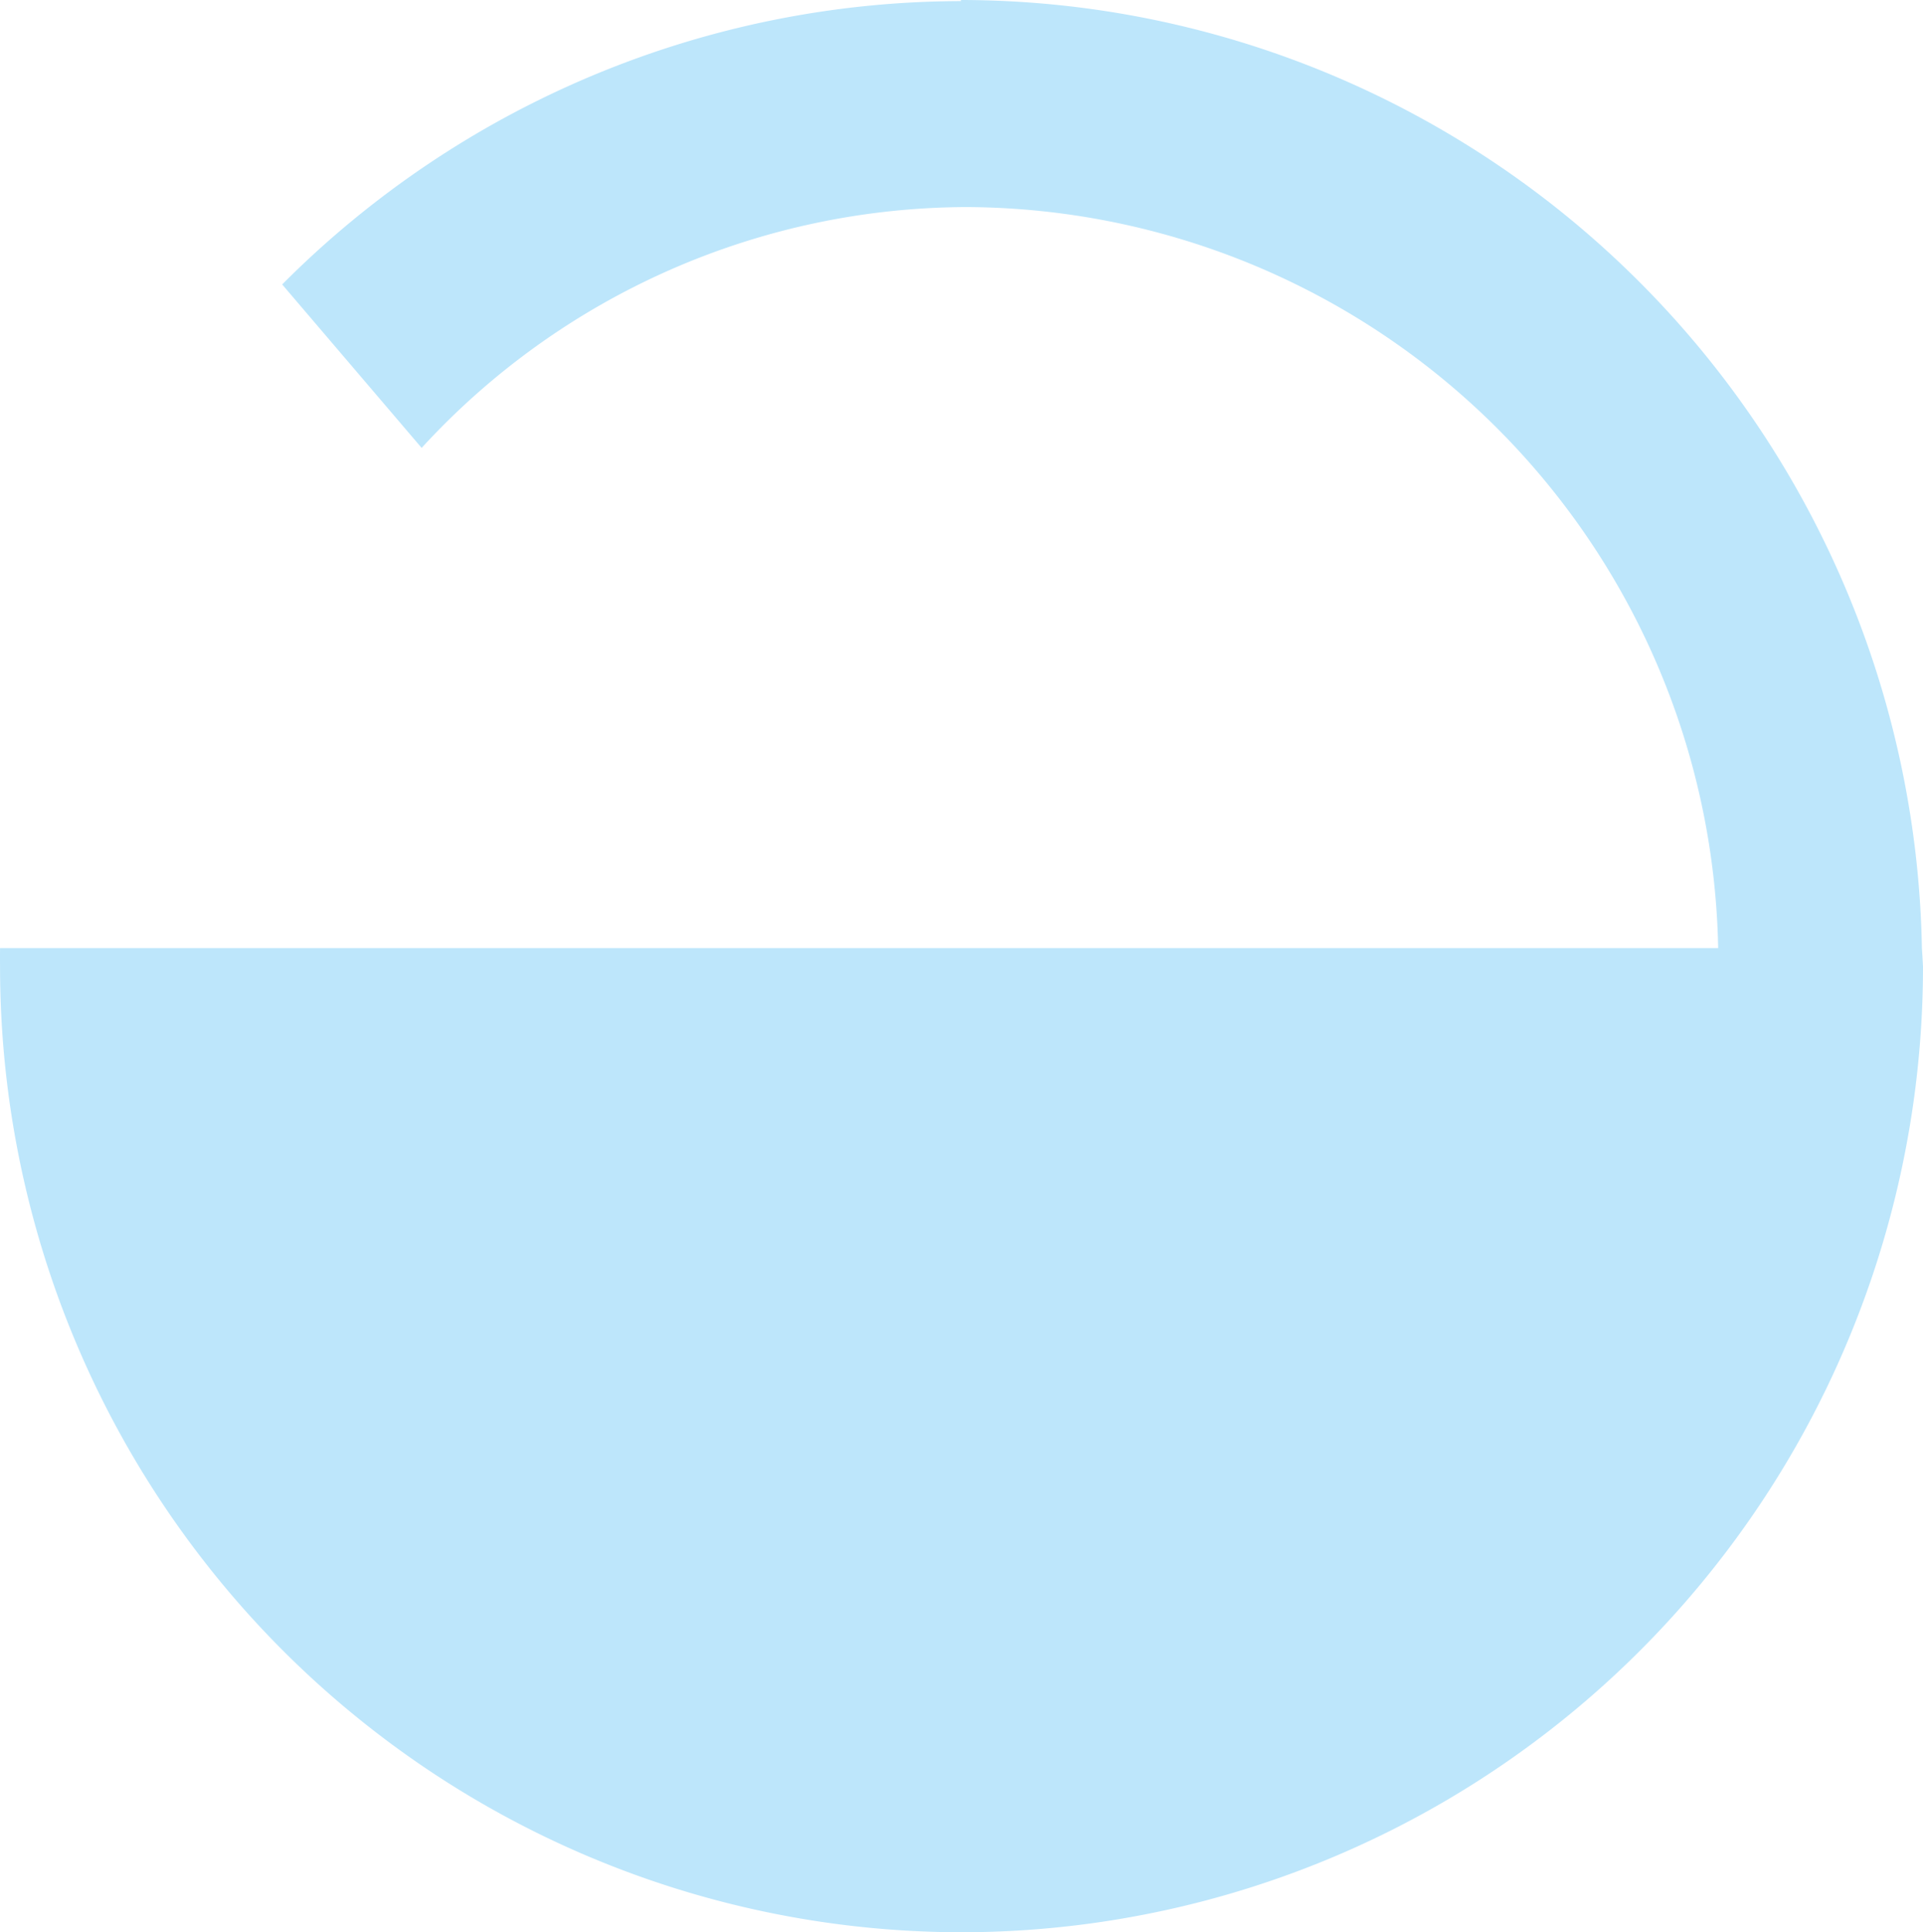 <?xml version="1.0" encoding="UTF-8" standalone="no"?>
<svg
   height="17.73"
   width="17.65"
   version="1.1"
   id="svg4"
   sodipodi:docname="changes-allow-symbolic.svg"
   inkscape:version="0.92.4 (5da689c313, 2019-01-14)"
   xmlns:inkscape="http://www.inkscape.org/namespaces/inkscape"
   xmlns:sodipodi="http://sodipodi.sourceforge.net/DTD/sodipodi-0.dtd"
   xmlns="http://www.w3.org/2000/svg"
   xmlns:svg="http://www.w3.org/2000/svg"
   xmlns:rdf="http://www.w3.org/1999/02/22-rdf-syntax-ns#"
   xmlns:cc="http://creativecommons.org/ns#"
   xmlns:dc="http://purl.org/dc/elements/1.1/">
  <defs
     id="defs8" />
  <sodipodi:namedview
     pagecolor="#ffffff"
     bordercolor="#666666"
     borderopacity="1"
     objecttolerance="10"
     gridtolerance="10"
     guidetolerance="10"
     inkscape:pageopacity="0"
     inkscape:pageshadow="2"
     inkscape:window-width="1085"
     inkscape:window-height="480"
     id="namedview6"
     showgrid="false"
     inkscape:zoom="9.8333333"
     inkscape:cx="1.0677966"
     inkscape:cy="12"
     inkscape:window-x="0"
     inkscape:window-y="25"
     inkscape:window-maximized="0"
     inkscape:current-layer="svg4"
     inkscape:showpageshadow="0"
     inkscape:pagecheckerboard="0"
     inkscape:deskcolor="#d1d1d1" />
  <path
     d="m 8.82,0.01 a 8.83,8.86 0 0 0 -6.23,2.6 l 1.28,1.5 a 6.81,6.81 0 0 1 5,-2.21 6.93,6.93 0 0 1 6.9,6.8 H 4.0643692e-4 a 8.83,8.86 0 0 0 0,0.17 A 8.83,8.86 0 0 0 8.82,17.73 8.83,8.86 0 0 0 17.65,8.87 a 8.83,8.86 0 0 0 -0.01,-0.17 A 8.83,8.86 0 0 0 8.82,-1.1444092e-7 Z"
     id="path2"
     inkscape:connector-curvature="0"
     style="fill:#bde6fb;fill-opacity:1" />
</svg>
